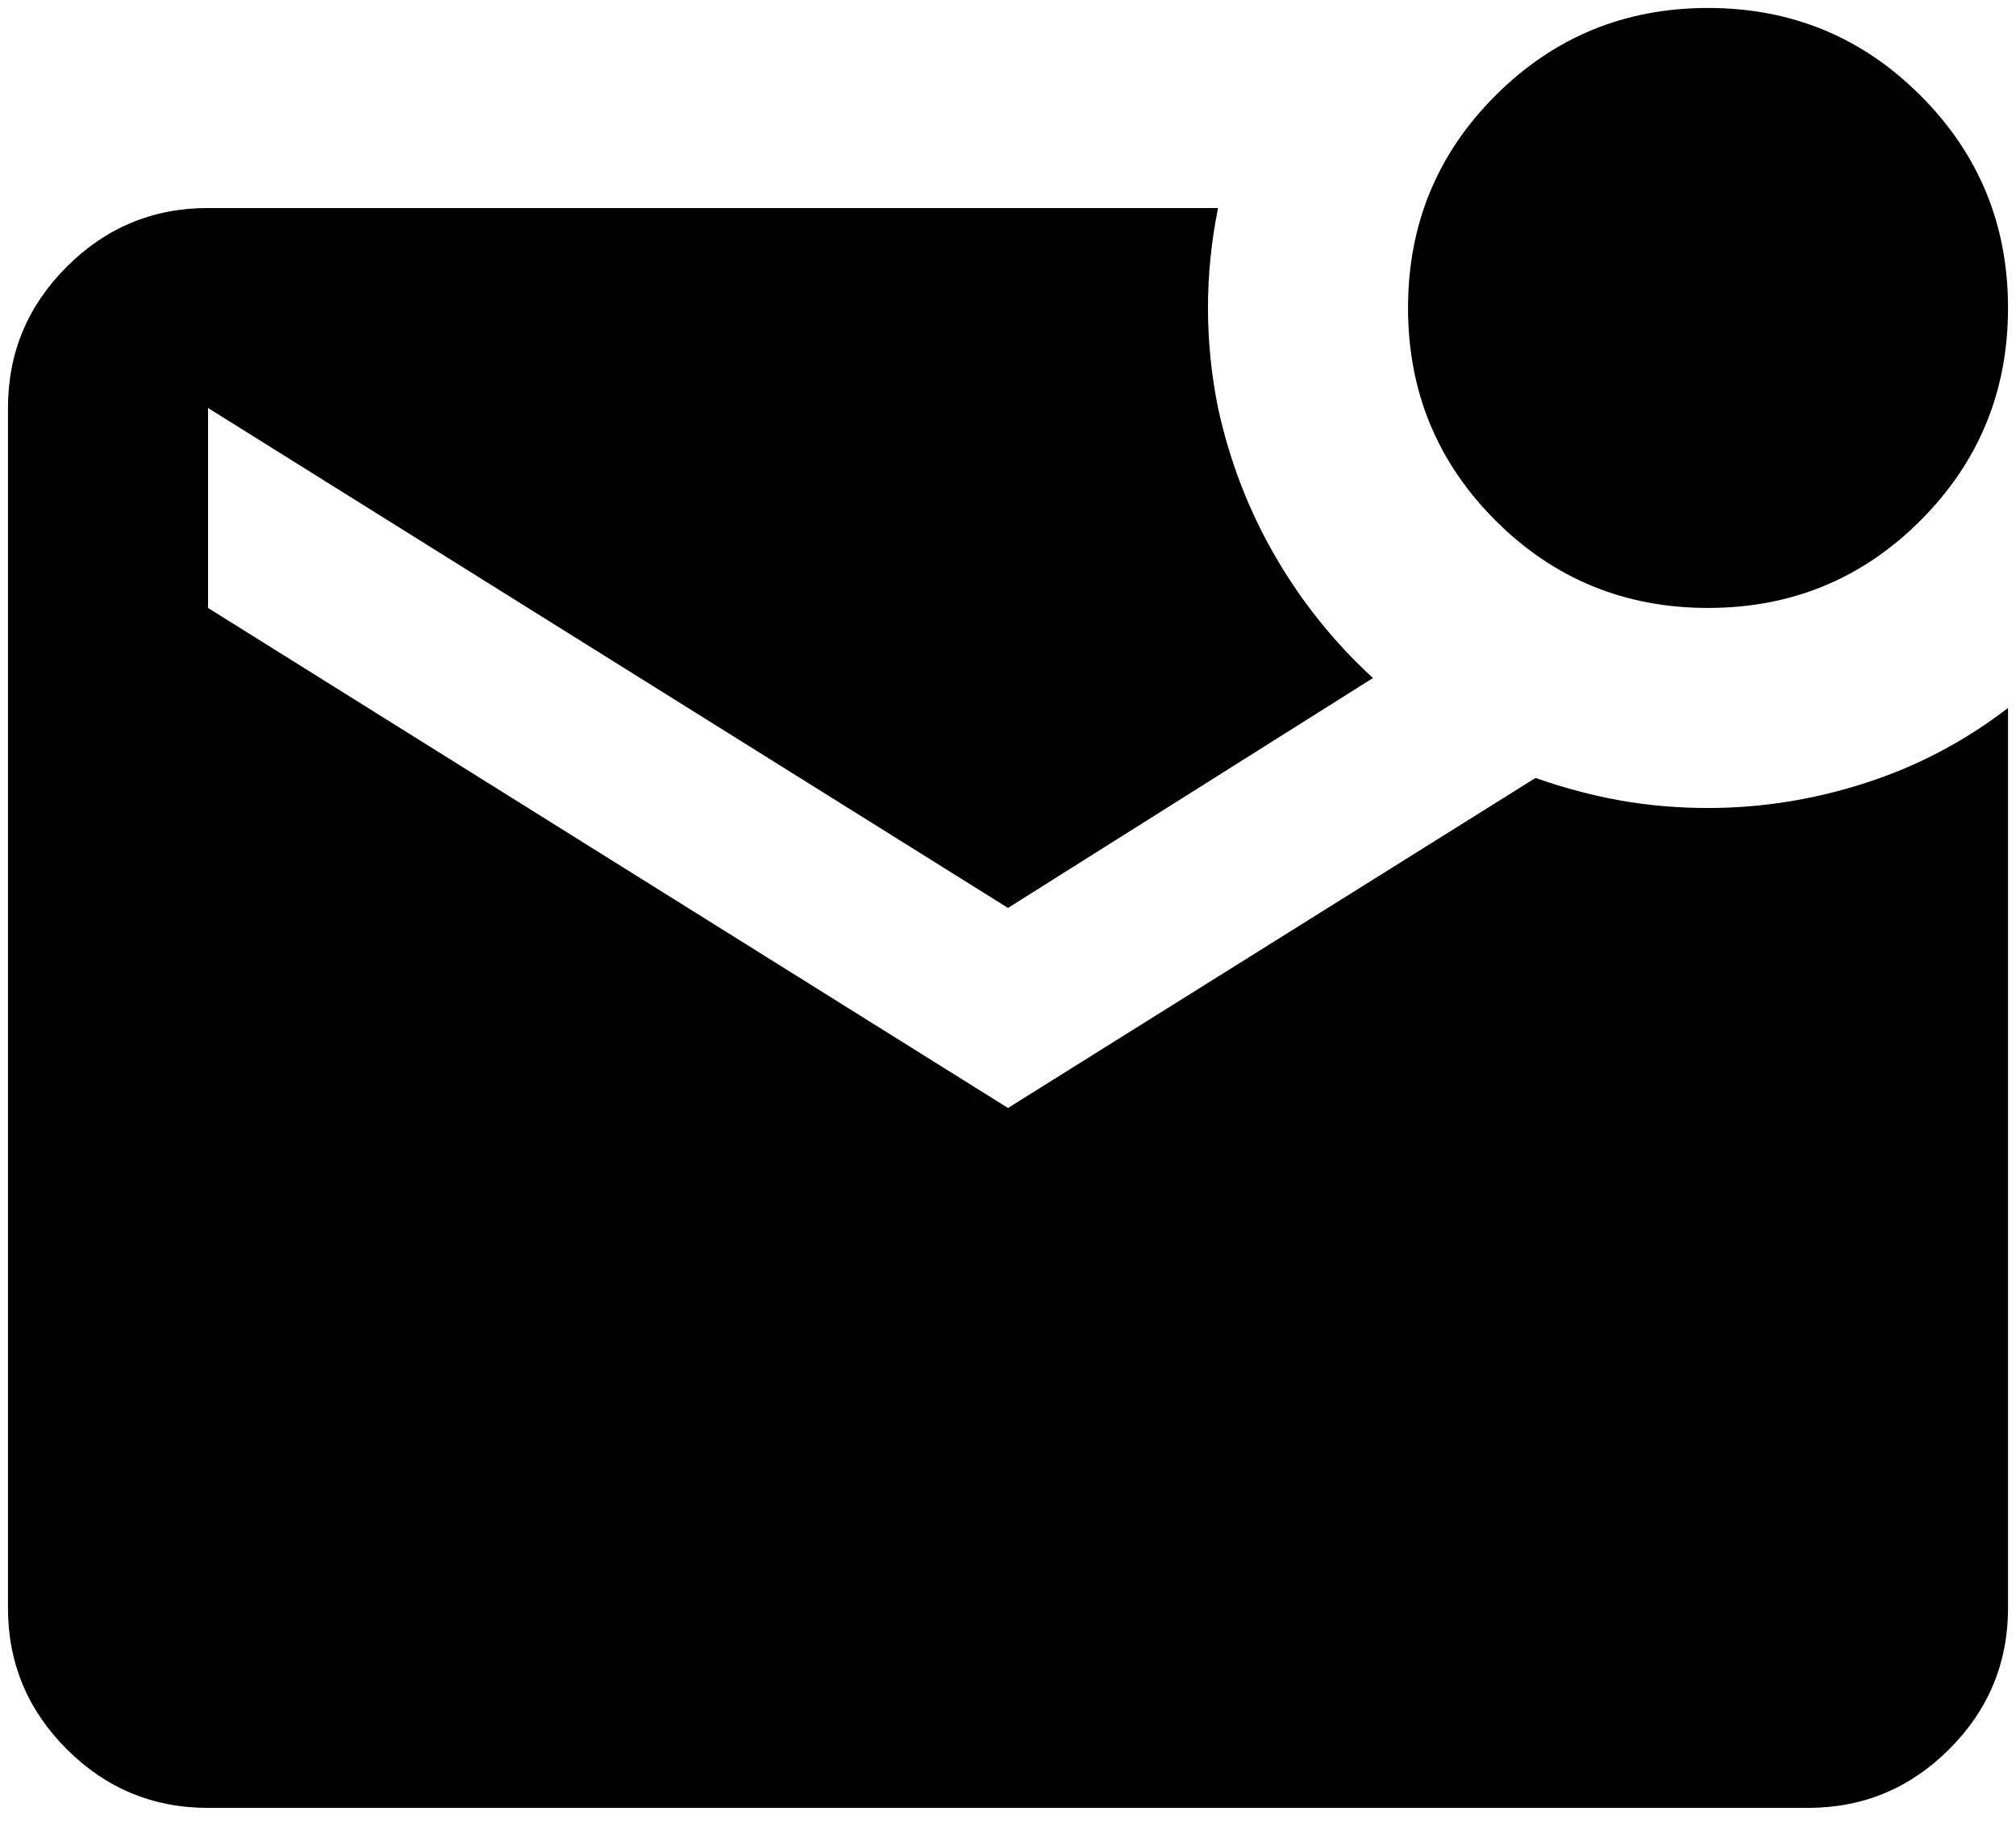 <svg width="21" height="19" viewBox="0 0 21 19" fill="none" xmlns="http://www.w3.org/2000/svg">
<path d="M17.792 6.333C16.924 6.333 16.186 6.03 15.578 5.422C14.97 4.814 14.667 4.076 14.667 3.208C14.667 2.34 14.97 1.602 15.578 0.995C16.186 0.387 16.924 0.083 17.792 0.083C18.66 0.083 19.398 0.387 20.005 0.995C20.613 1.602 20.917 2.34 20.917 3.208C20.917 4.076 20.613 4.814 20.005 5.422C19.398 6.03 18.66 6.333 17.792 6.333ZM2.167 18.833C1.594 18.833 1.103 18.629 0.695 18.221C0.287 17.813 0.083 17.323 0.083 16.75V4.25C0.083 3.677 0.287 3.187 0.695 2.779C1.103 2.371 1.594 2.167 2.167 2.167H12.688C12.618 2.514 12.583 2.861 12.583 3.208C12.583 3.556 12.618 3.903 12.688 4.25C12.809 4.806 13.009 5.322 13.286 5.799C13.564 6.277 13.903 6.698 14.302 7.063L10.5 9.458L2.167 4.25V6.333L10.5 11.542L15.995 8.104C16.29 8.208 16.585 8.286 16.88 8.339C17.175 8.391 17.479 8.417 17.792 8.417C18.347 8.417 18.894 8.33 19.432 8.156C19.971 7.983 20.465 7.722 20.917 7.375V16.75C20.917 17.323 20.713 17.813 20.305 18.221C19.897 18.629 19.406 18.833 18.833 18.833H2.167Z" fill="#0C0E5D" style="fill:#0C0E5D;fill:color(display-p3 0.047 0.055 0.365);fill-opacity:1;"/>
</svg>
